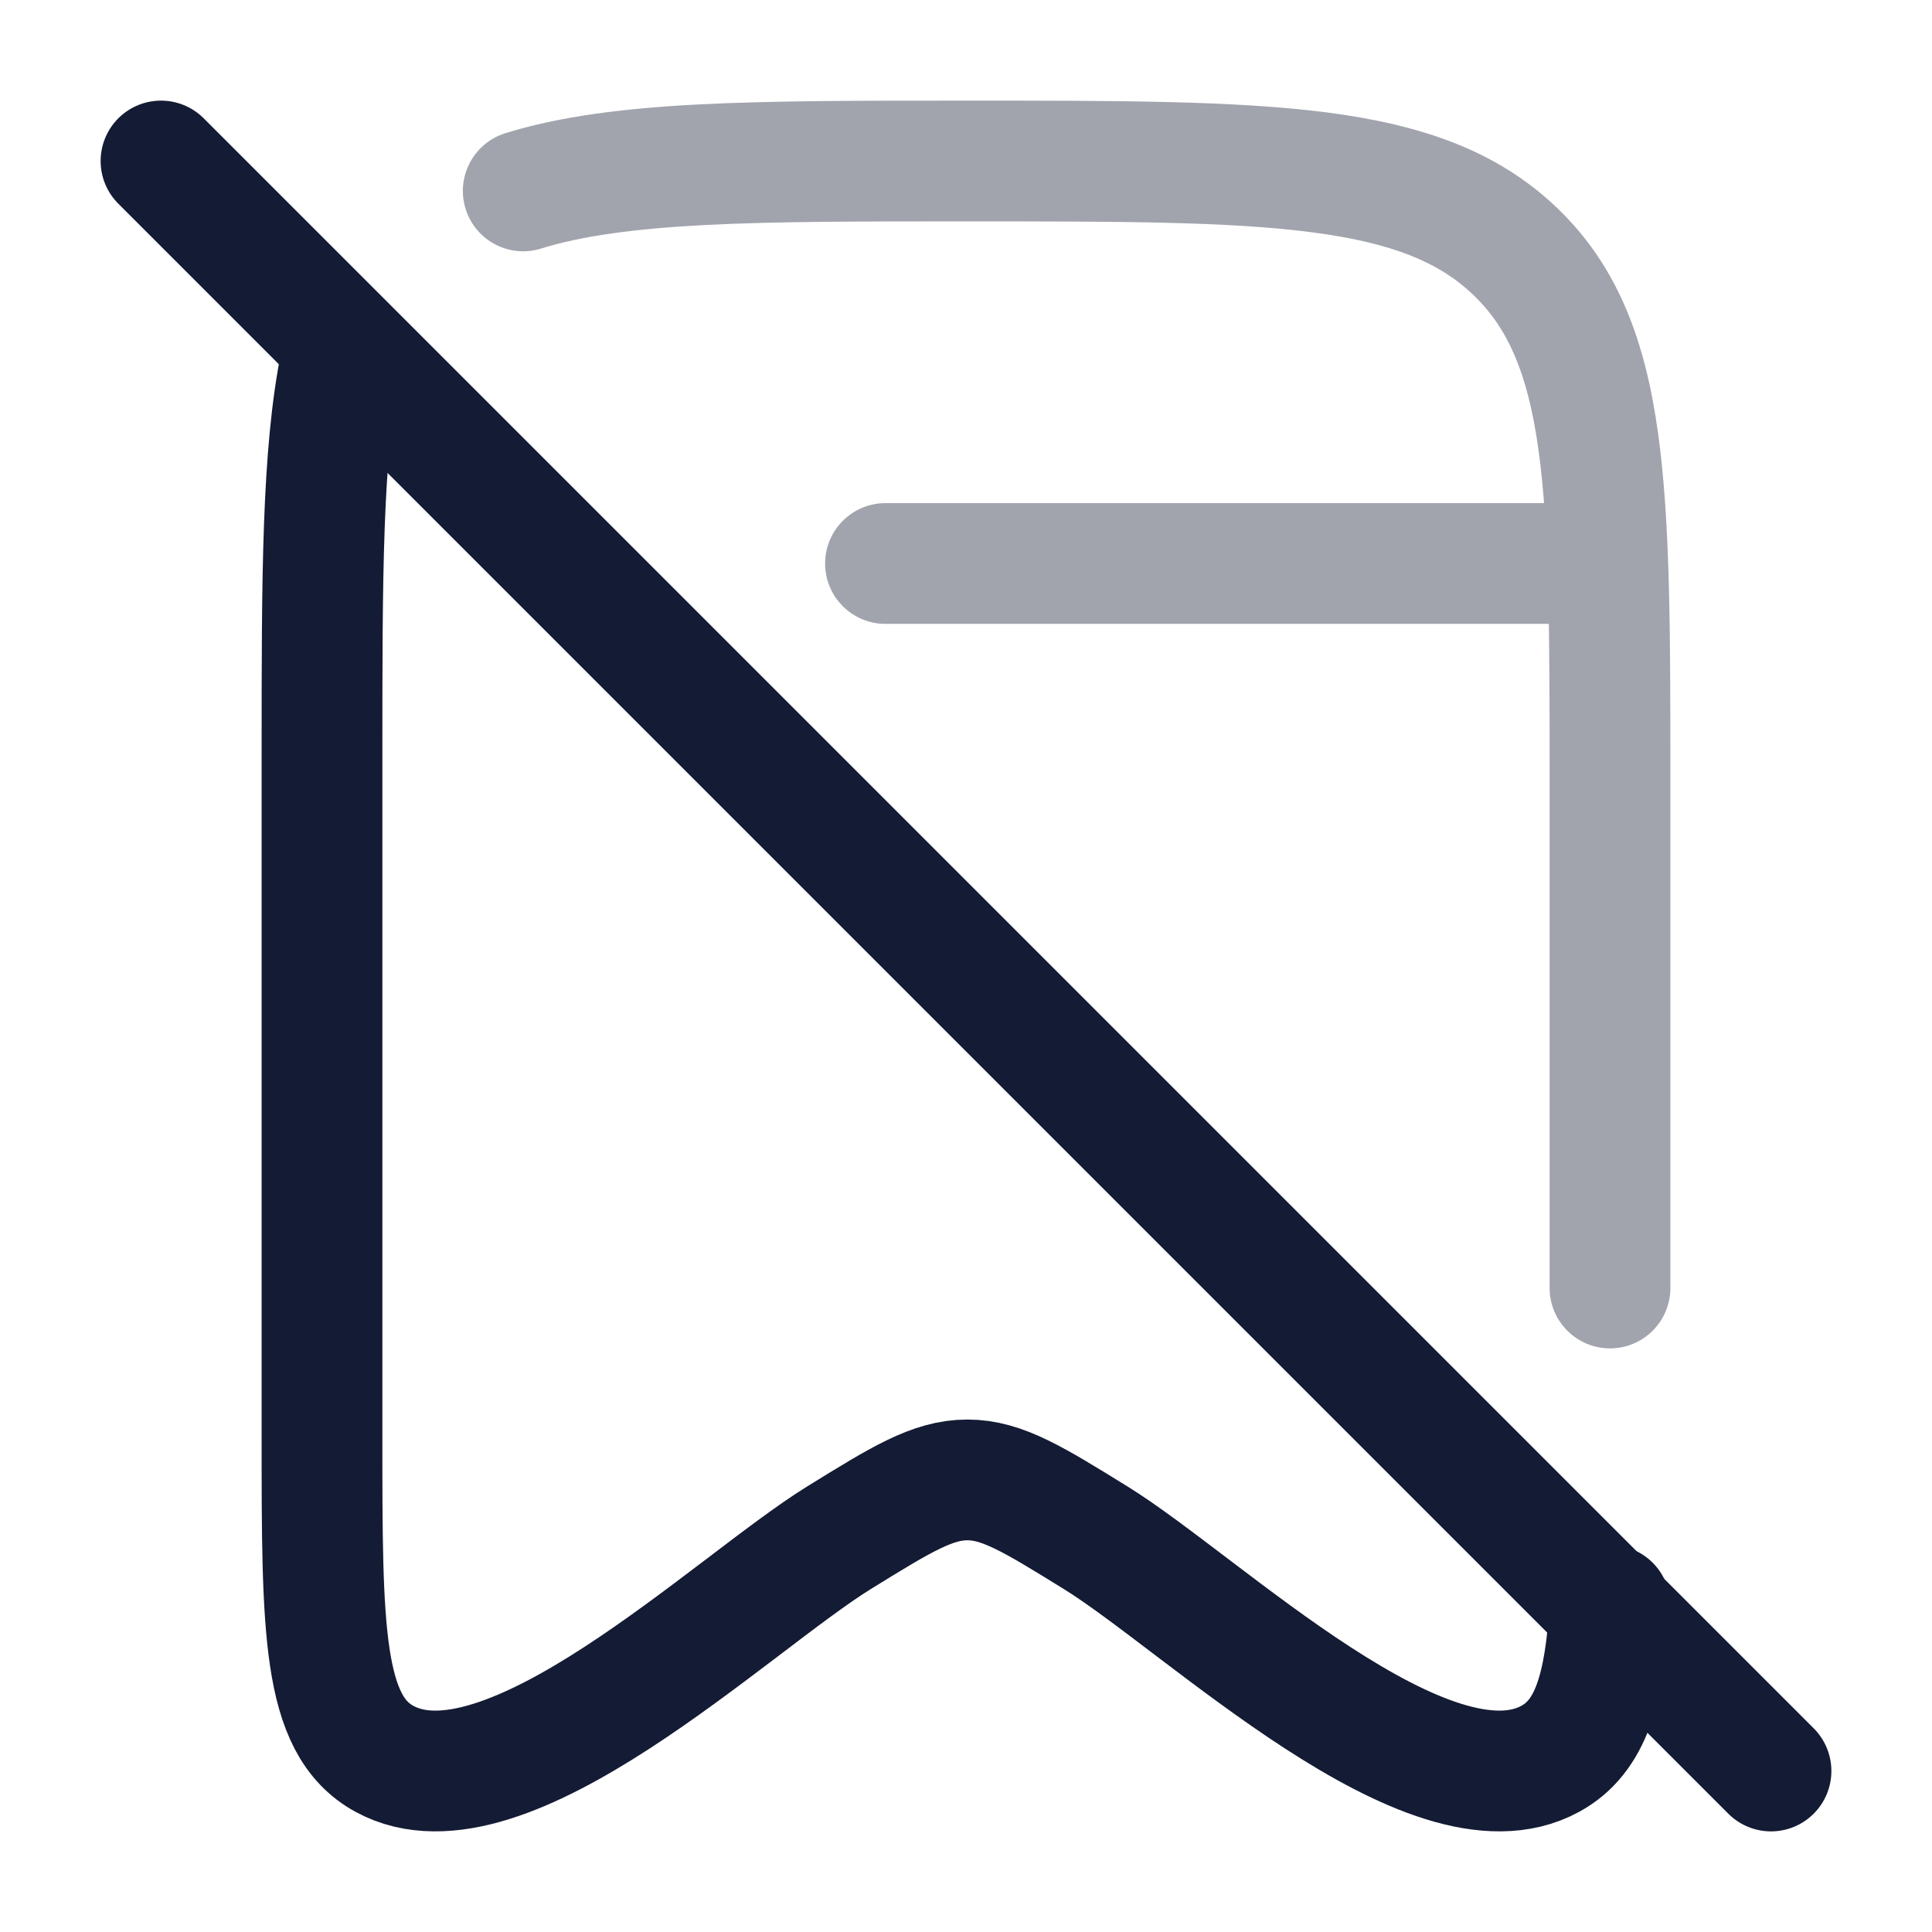 <svg width="24" height="24" viewBox="0 0 24 24" fill="none" xmlns="http://www.w3.org/2000/svg">
<path d="M20 19.943C19.938 20.976 19.762 21.573 19.259 21.848C17.759 22.67 14.946 19.928 13.61 19.102C12.835 18.623 12.448 18.384 12.017 18.384C11.586 18.384 11.198 18.623 10.423 19.102C9.087 19.928 6.274 22.67 4.774 21.848C4 21.424 4 20.238 4 17.866V9.356C4 7.181 4 5.638 4.232 4.5" stroke="#141B34" stroke-width="1.5" stroke-linecap="round" stroke-linejoin="round"/>
<path opacity="0.4" d="M19.25 16C19.25 16.414 19.586 16.75 20 16.75C20.414 16.75 20.75 16.414 20.75 16H19.25ZM6.277 1.655C5.881 1.779 5.661 2.199 5.784 2.595C5.907 2.99 6.328 3.211 6.723 3.087L6.277 1.655ZM11 6.25C10.586 6.25 10.25 6.586 10.25 7C10.25 7.414 10.586 7.75 11 7.75V6.25ZM19.5 7.75C19.914 7.75 20.25 7.414 20.25 7C20.25 6.586 19.914 6.25 19.5 6.25V7.75ZM20.75 9.708C20.75 7.913 20.752 6.489 20.596 5.375C20.438 4.237 20.102 3.314 19.349 2.589L18.308 3.669C18.726 4.072 18.977 4.622 19.111 5.583C19.248 6.568 19.25 7.869 19.25 9.708H20.75ZM12 2.75C13.906 2.75 15.263 2.751 16.293 2.885C17.304 3.016 17.886 3.262 18.308 3.669L19.349 2.589C18.599 1.867 17.653 1.549 16.485 1.397C15.337 1.249 13.865 1.25 12 1.25V2.75ZM19.25 9.708V16H20.75V9.708H19.25ZM12 1.25C10.705 1.25 9.606 1.25 8.682 1.297C7.76 1.345 6.962 1.442 6.277 1.655L6.723 3.087C7.229 2.93 7.88 2.841 8.759 2.795C9.636 2.75 10.692 2.75 12 2.75V1.25ZM11 7.75L19.5 7.75V6.25L11 6.25V7.75Z" fill="#141B34"/>
<path d="M2 2L22 22" stroke="#141B34" stroke-width="1.5" stroke-linecap="round" stroke-linejoin="round"/>
</svg>
